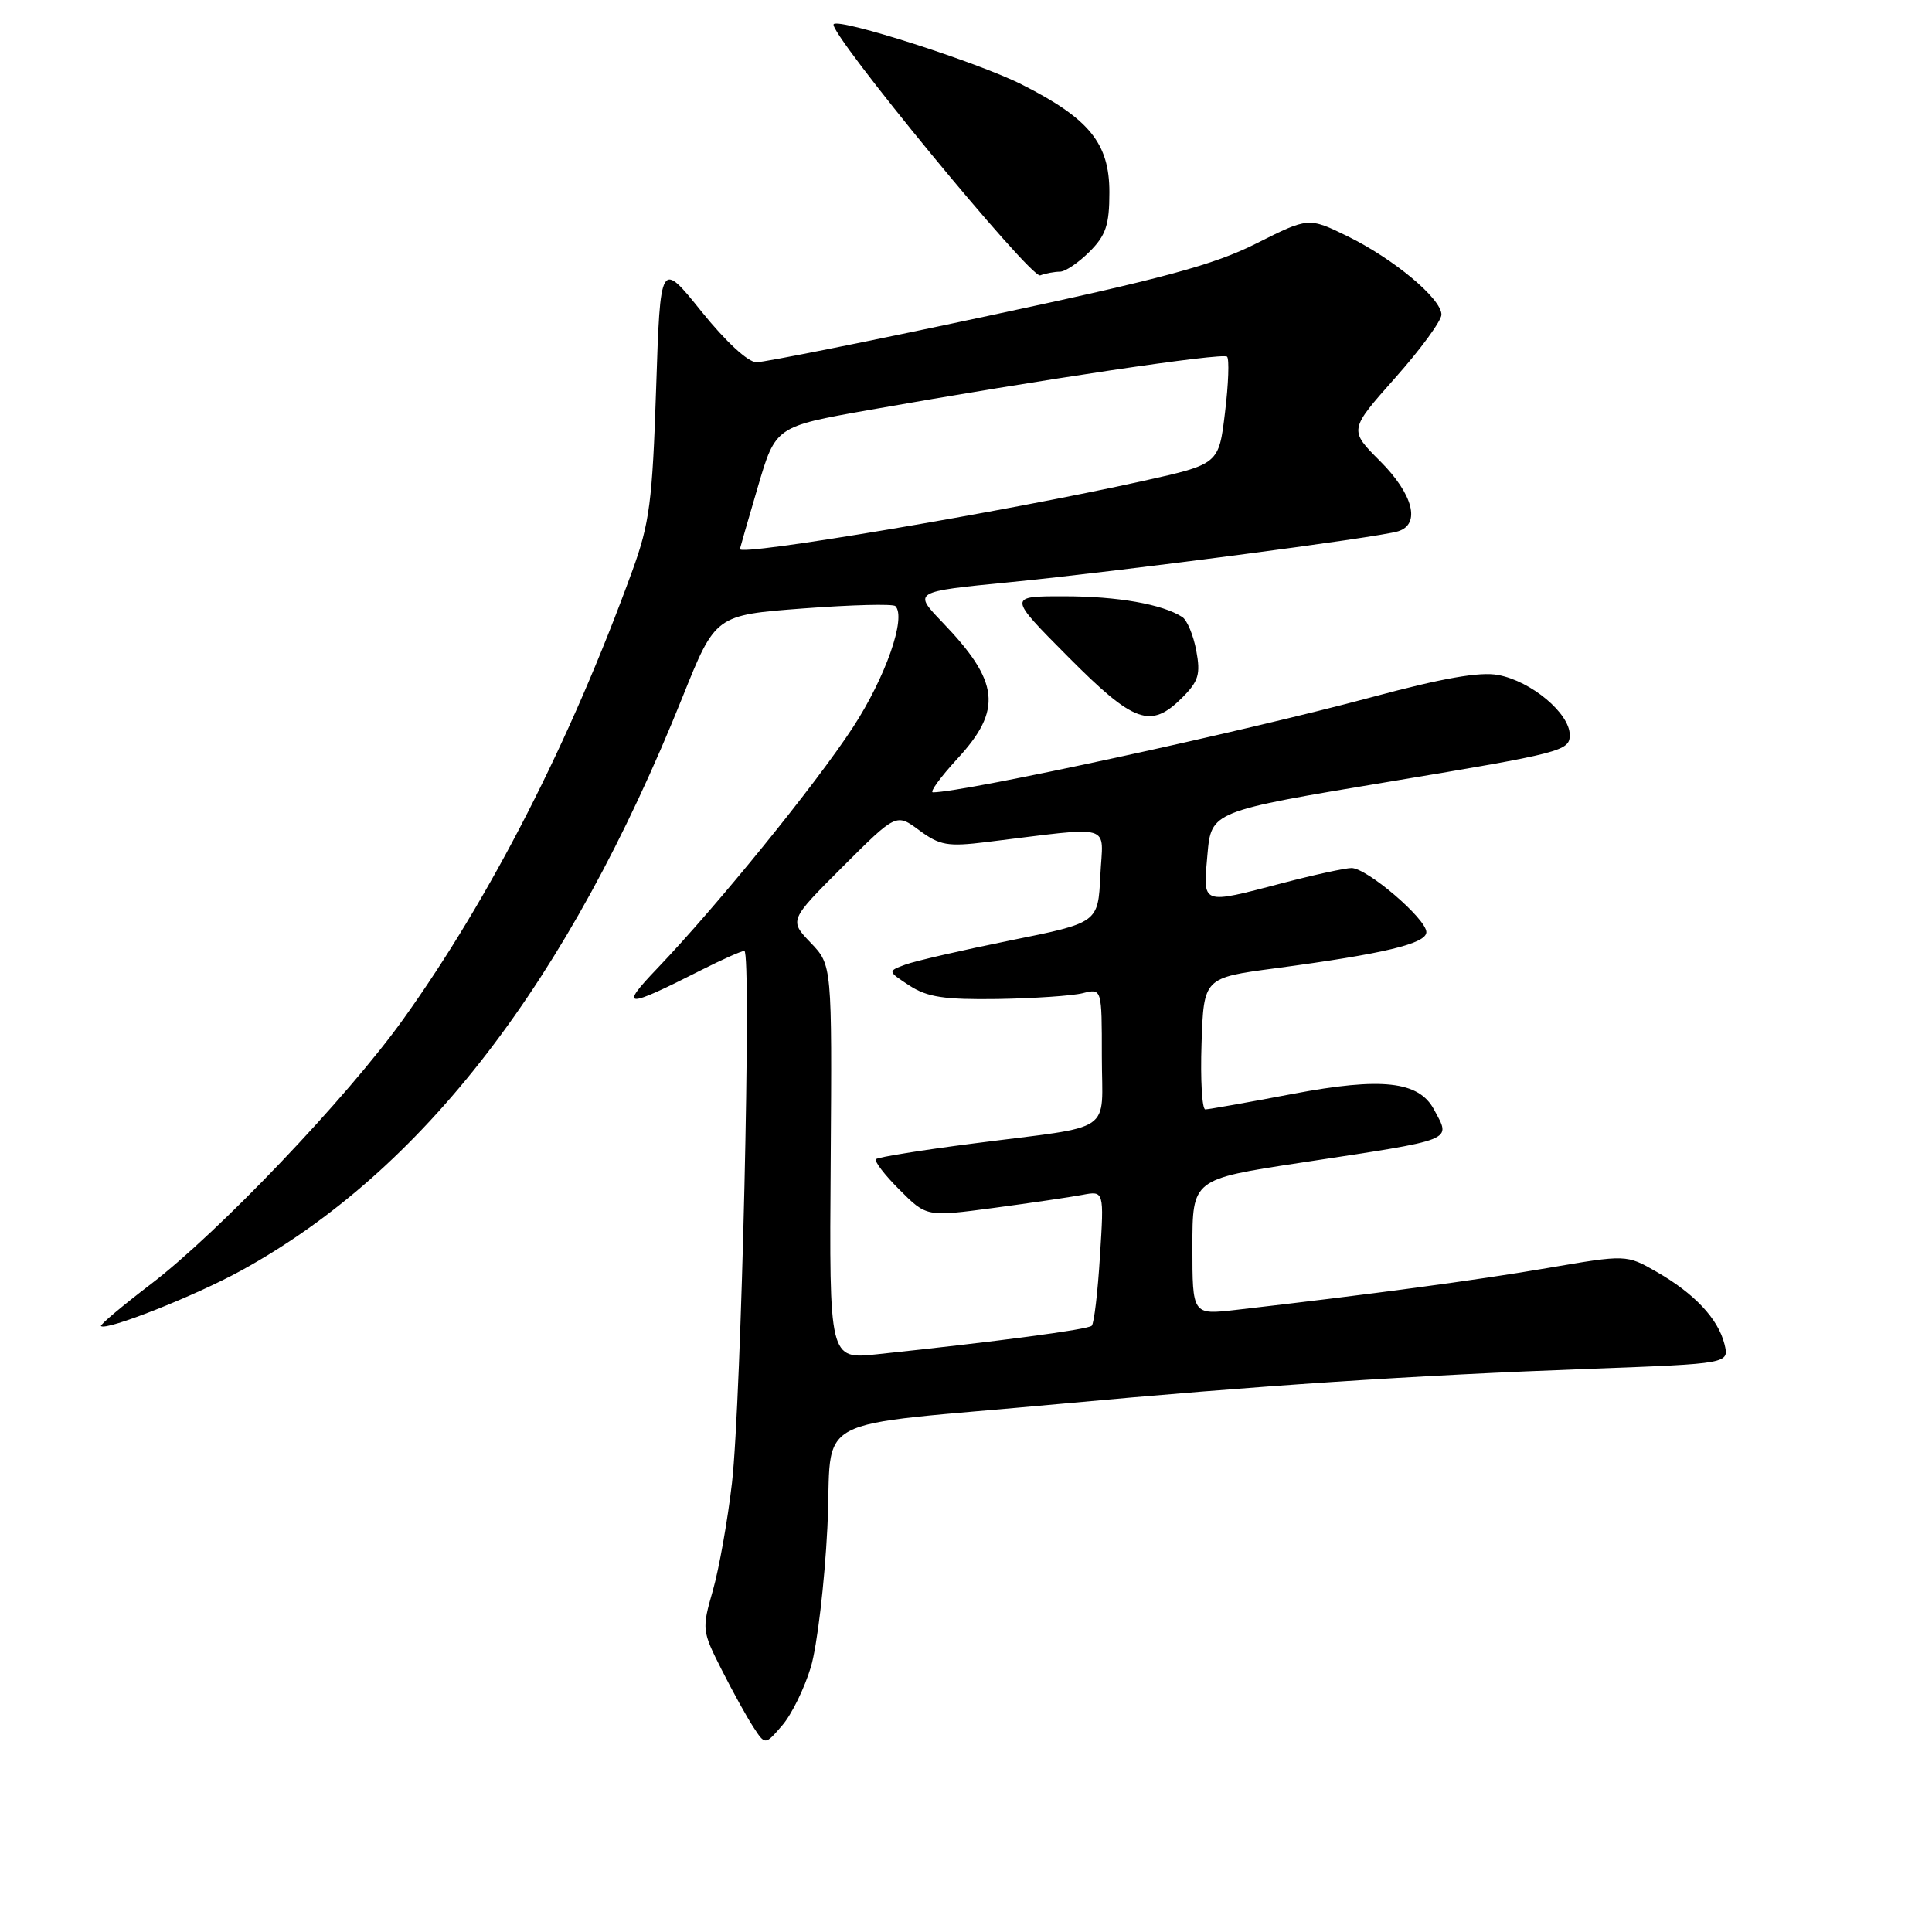 <?xml version="1.0" encoding="UTF-8" standalone="no"?>
<!DOCTYPE svg PUBLIC "-//W3C//DTD SVG 1.1//EN" "http://www.w3.org/Graphics/SVG/1.1/DTD/svg11.dtd" >
<svg xmlns="http://www.w3.org/2000/svg" xmlns:xlink="http://www.w3.org/1999/xlink" version="1.1" viewBox="0 0 256 256">
 <g >
 <path fill="currentColor"
d=" M 107.45 220.87 C 108.28 218.06 109.26 209.78 109.63 202.46 C 110.40 187.01 106.33 189.18 140.50 186.02 C 166.70 183.60 187.24 182.24 210.82 181.37 C 229.14 180.69 229.14 180.69 228.50 178.10 C 227.66 174.74 224.51 171.39 219.50 168.52 C 215.50 166.23 215.50 166.23 205.00 168.03 C 195.70 169.63 181.57 171.52 163.75 173.57 C 158.00 174.23 158.00 174.23 158.00 165.24 C 158.00 156.25 158.00 156.25 172.25 154.08 C 193.13 150.90 192.27 151.25 190.01 147.01 C 188.00 143.26 183.08 142.71 171.32 144.94 C 165.37 146.07 160.14 147.00 159.71 147.00 C 159.28 147.00 159.05 143.08 159.21 138.28 C 159.50 129.56 159.50 129.56 169.00 128.30 C 183.40 126.38 189.00 125.04 189.00 123.51 C 189.00 121.75 181.10 114.99 179.07 115.02 C 178.21 115.03 174.12 115.92 170.00 117.00 C 159.07 119.86 159.39 119.98 159.99 113.25 C 160.50 107.50 160.50 107.50 184.25 103.55 C 206.90 99.78 208.00 99.50 208.00 97.39 C 208.00 94.53 202.91 90.26 198.51 89.44 C 196.10 88.98 191.15 89.85 181.79 92.37 C 164.85 96.93 127.81 104.97 123.62 104.99 C 123.14 105.00 124.60 102.99 126.87 100.52 C 132.86 94.03 132.44 90.32 124.87 82.45 C 120.98 78.40 120.98 78.40 133.74 77.15 C 148.11 75.74 182.58 71.23 185.25 70.40 C 188.28 69.47 187.27 65.50 182.87 61.10 C 178.74 56.97 178.74 56.97 184.87 50.07 C 188.24 46.28 191.00 42.50 191.00 41.69 C 191.00 39.58 184.70 34.32 178.59 31.32 C 173.39 28.78 173.39 28.78 166.45 32.27 C 160.81 35.11 154.09 36.92 130.81 41.88 C 115.04 45.25 101.28 48.00 100.24 48.00 C 99.12 48.00 96.17 45.28 92.93 41.25 C 87.50 34.50 87.50 34.50 86.94 51.50 C 86.45 66.45 86.07 69.36 83.79 75.62 C 75.57 98.24 65.04 118.85 53.41 135.08 C 45.94 145.50 28.99 163.28 19.99 170.15 C 16.19 173.05 13.22 175.55 13.38 175.71 C 14.05 176.38 25.84 171.72 31.93 168.37 C 56.02 155.14 75.27 130.13 90.44 92.36 C 94.80 81.50 94.80 81.50 106.44 80.62 C 112.84 80.14 118.33 80.00 118.64 80.31 C 120.13 81.79 117.34 89.75 113.03 96.36 C 108.06 103.97 95.09 119.95 87.10 128.31 C 81.99 133.65 82.78 133.68 92.90 128.55 C 95.67 127.15 98.25 126.00 98.63 126.00 C 99.61 126.00 98.23 185.69 96.99 196.50 C 96.42 201.45 95.28 207.86 94.46 210.74 C 92.99 215.86 93.01 216.09 95.62 221.24 C 97.08 224.13 98.98 227.57 99.84 228.87 C 101.39 231.25 101.39 231.25 103.66 228.61 C 104.91 227.16 106.61 223.67 107.45 220.87 Z  M 156.65 92.44 C 158.82 90.27 159.10 89.34 158.51 86.20 C 158.13 84.17 157.30 82.17 156.66 81.76 C 154.04 80.06 148.07 79.01 141.02 79.01 C 133.55 79.00 133.55 79.00 141.50 87.00 C 150.28 95.84 152.47 96.62 156.65 92.44 Z  M 140.45 36.00 C 141.15 36.00 142.91 34.81 144.36 33.36 C 146.54 31.18 147.00 29.82 147.00 25.47 C 147.00 18.98 144.34 15.71 135.36 11.18 C 129.57 8.26 111.27 2.39 110.47 3.20 C 109.57 4.10 136.58 36.95 137.83 36.49 C 138.56 36.22 139.74 36.00 140.45 36.00 Z  M 110.07 153.99 C 110.25 127.87 110.25 127.87 107.41 124.91 C 104.57 121.94 104.57 121.94 111.66 114.85 C 118.76 107.76 118.76 107.76 121.82 110.03 C 124.52 112.02 125.58 112.21 130.69 111.58 C 147.89 109.49 146.14 108.97 145.80 116.01 C 145.50 122.27 145.50 122.27 133.93 124.60 C 127.56 125.89 121.28 127.33 119.98 127.81 C 117.60 128.69 117.60 128.69 120.52 130.60 C 122.88 132.13 125.12 132.47 132.19 132.37 C 137.00 132.29 142.08 131.95 143.47 131.60 C 146.00 130.96 146.00 130.96 146.00 139.96 C 146.00 150.43 148.01 149.06 129.03 151.51 C 122.17 152.39 116.34 153.33 116.08 153.59 C 115.81 153.85 117.21 155.68 119.19 157.65 C 122.77 161.24 122.77 161.24 131.64 160.06 C 136.51 159.41 141.80 158.63 143.40 158.33 C 146.30 157.78 146.30 157.78 145.75 166.45 C 145.46 171.22 144.97 175.37 144.66 175.67 C 144.16 176.17 132.18 177.76 116.19 179.45 C 109.88 180.11 109.88 180.11 110.07 153.99 Z  M 98.04 72.75 C 98.06 72.61 99.13 68.90 100.42 64.51 C 102.77 56.52 102.77 56.52 115.14 54.33 C 137.93 50.29 162.03 46.70 162.59 47.26 C 162.90 47.56 162.78 50.89 162.32 54.66 C 161.50 61.50 161.50 61.50 151.50 63.72 C 133.06 67.81 97.88 73.75 98.04 72.75 Z "/>
</g>
</svg>